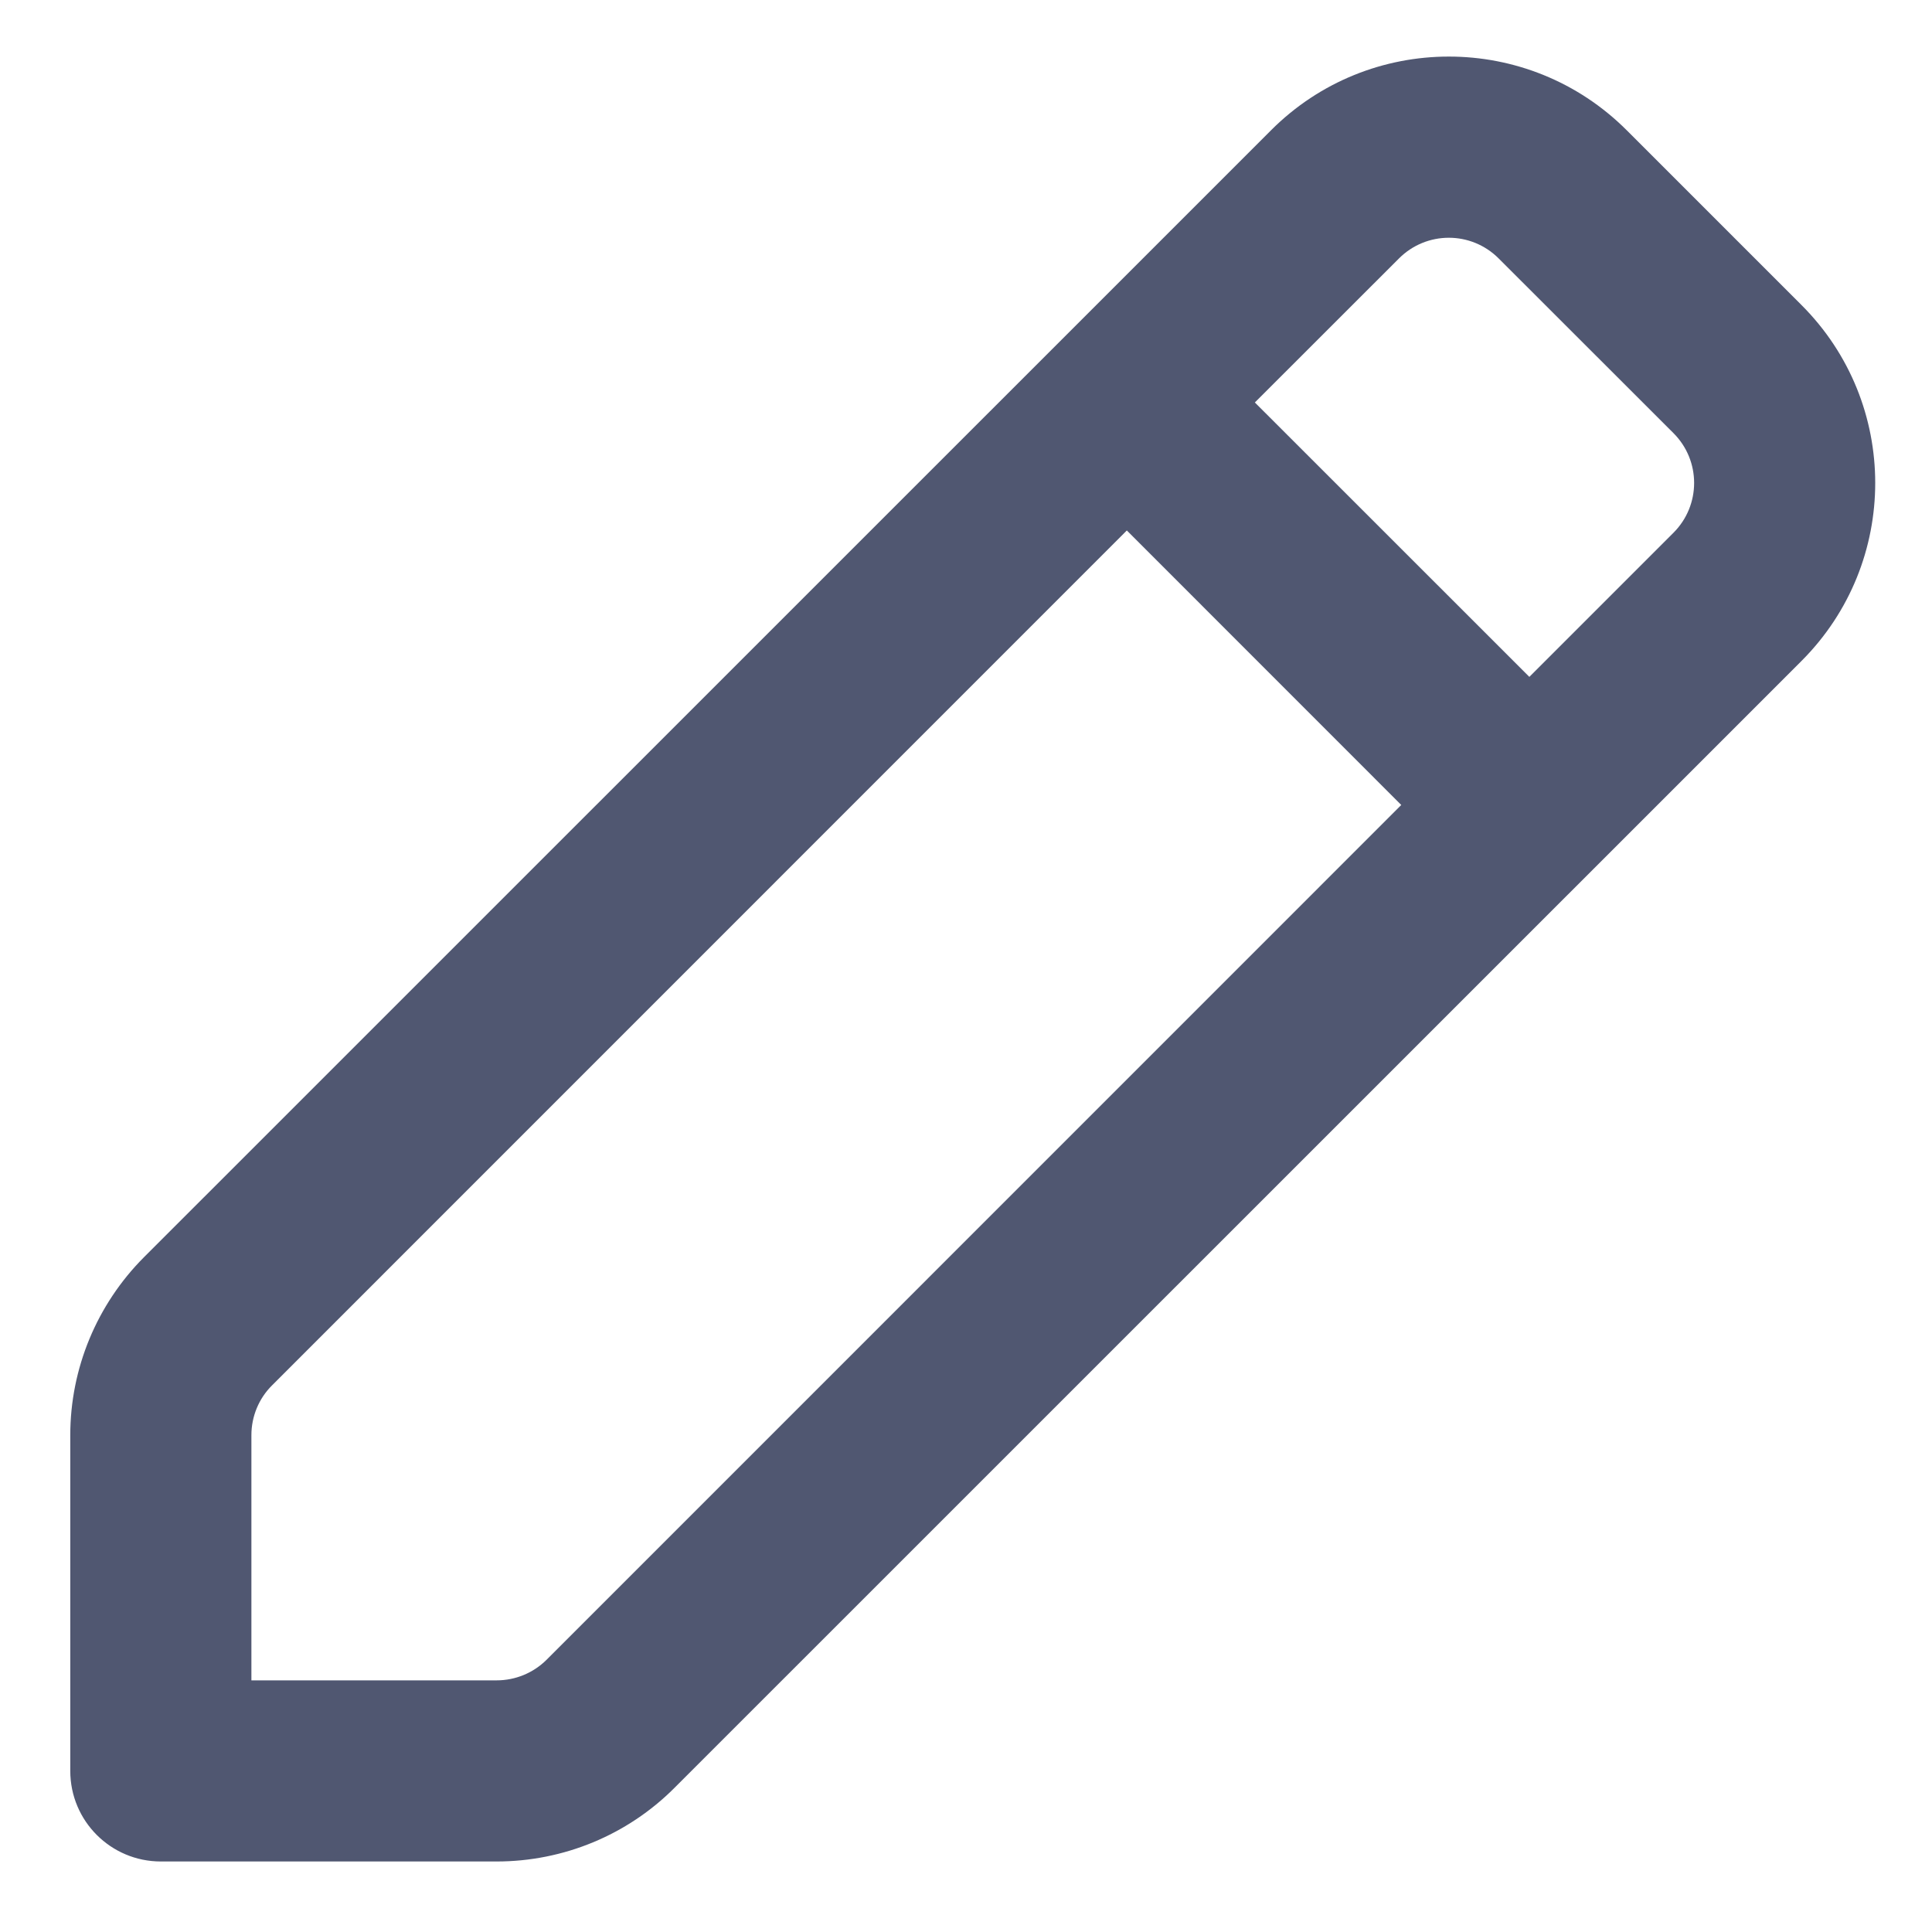 <svg width="16" height="16" viewBox="0 0 16 16" fill="none" xmlns="http://www.w3.org/2000/svg">
<path d="M1.332 14.666H0.582C0.582 15.081 0.918 15.416 1.332 15.416L1.332 14.666ZM14.389 3.057L14.92 2.527V2.527L14.389 3.057ZM12.941 1.609L12.411 2.14V2.14L12.941 1.609ZM11.056 1.609L10.526 1.079V1.079L11.056 1.609ZM1.723 10.943L2.253 11.473L2.253 11.473L1.723 10.943ZM5.056 14.276L4.526 13.746L5.056 14.276ZM12.665 6.666L13.196 7.197L12.665 6.666ZM14.389 4.943L13.859 4.412L13.859 4.412L14.389 4.943ZM0.582 11.885V14.666H2.082V11.885H0.582ZM1.332 15.416H4.113V13.916H1.332V15.416ZM14.92 2.527L13.472 1.079L12.411 2.14L13.859 3.587L14.92 2.527ZM10.526 1.079L8.802 2.803L9.862 3.863L11.586 2.14L10.526 1.079ZM8.802 2.803L1.192 10.412L2.253 11.473L9.862 3.863L8.802 2.803ZM5.586 14.806L13.196 7.197L12.135 6.136L4.526 13.746L5.586 14.806ZM13.196 7.197L14.92 5.473L13.859 4.412L12.135 6.136L13.196 7.197ZM8.802 3.863L12.135 7.197L13.196 6.136L9.862 2.803L8.802 3.863ZM13.859 3.587C14.087 3.815 14.087 4.184 13.859 4.412L14.92 5.473C15.733 4.659 15.733 3.34 14.92 2.527L13.859 3.587ZM4.113 15.416C4.666 15.416 5.196 15.197 5.586 14.806L4.526 13.746C4.416 13.855 4.268 13.916 4.113 13.916V15.416ZM2.082 11.885C2.082 11.731 2.143 11.582 2.253 11.473L1.192 10.412C0.802 10.803 0.582 11.333 0.582 11.885H2.082ZM13.472 1.079C12.658 0.265 11.339 0.265 10.526 1.079L11.586 2.14C11.814 1.912 12.183 1.912 12.411 2.14L13.472 1.079Z" fill="#505771"/>
</svg>
